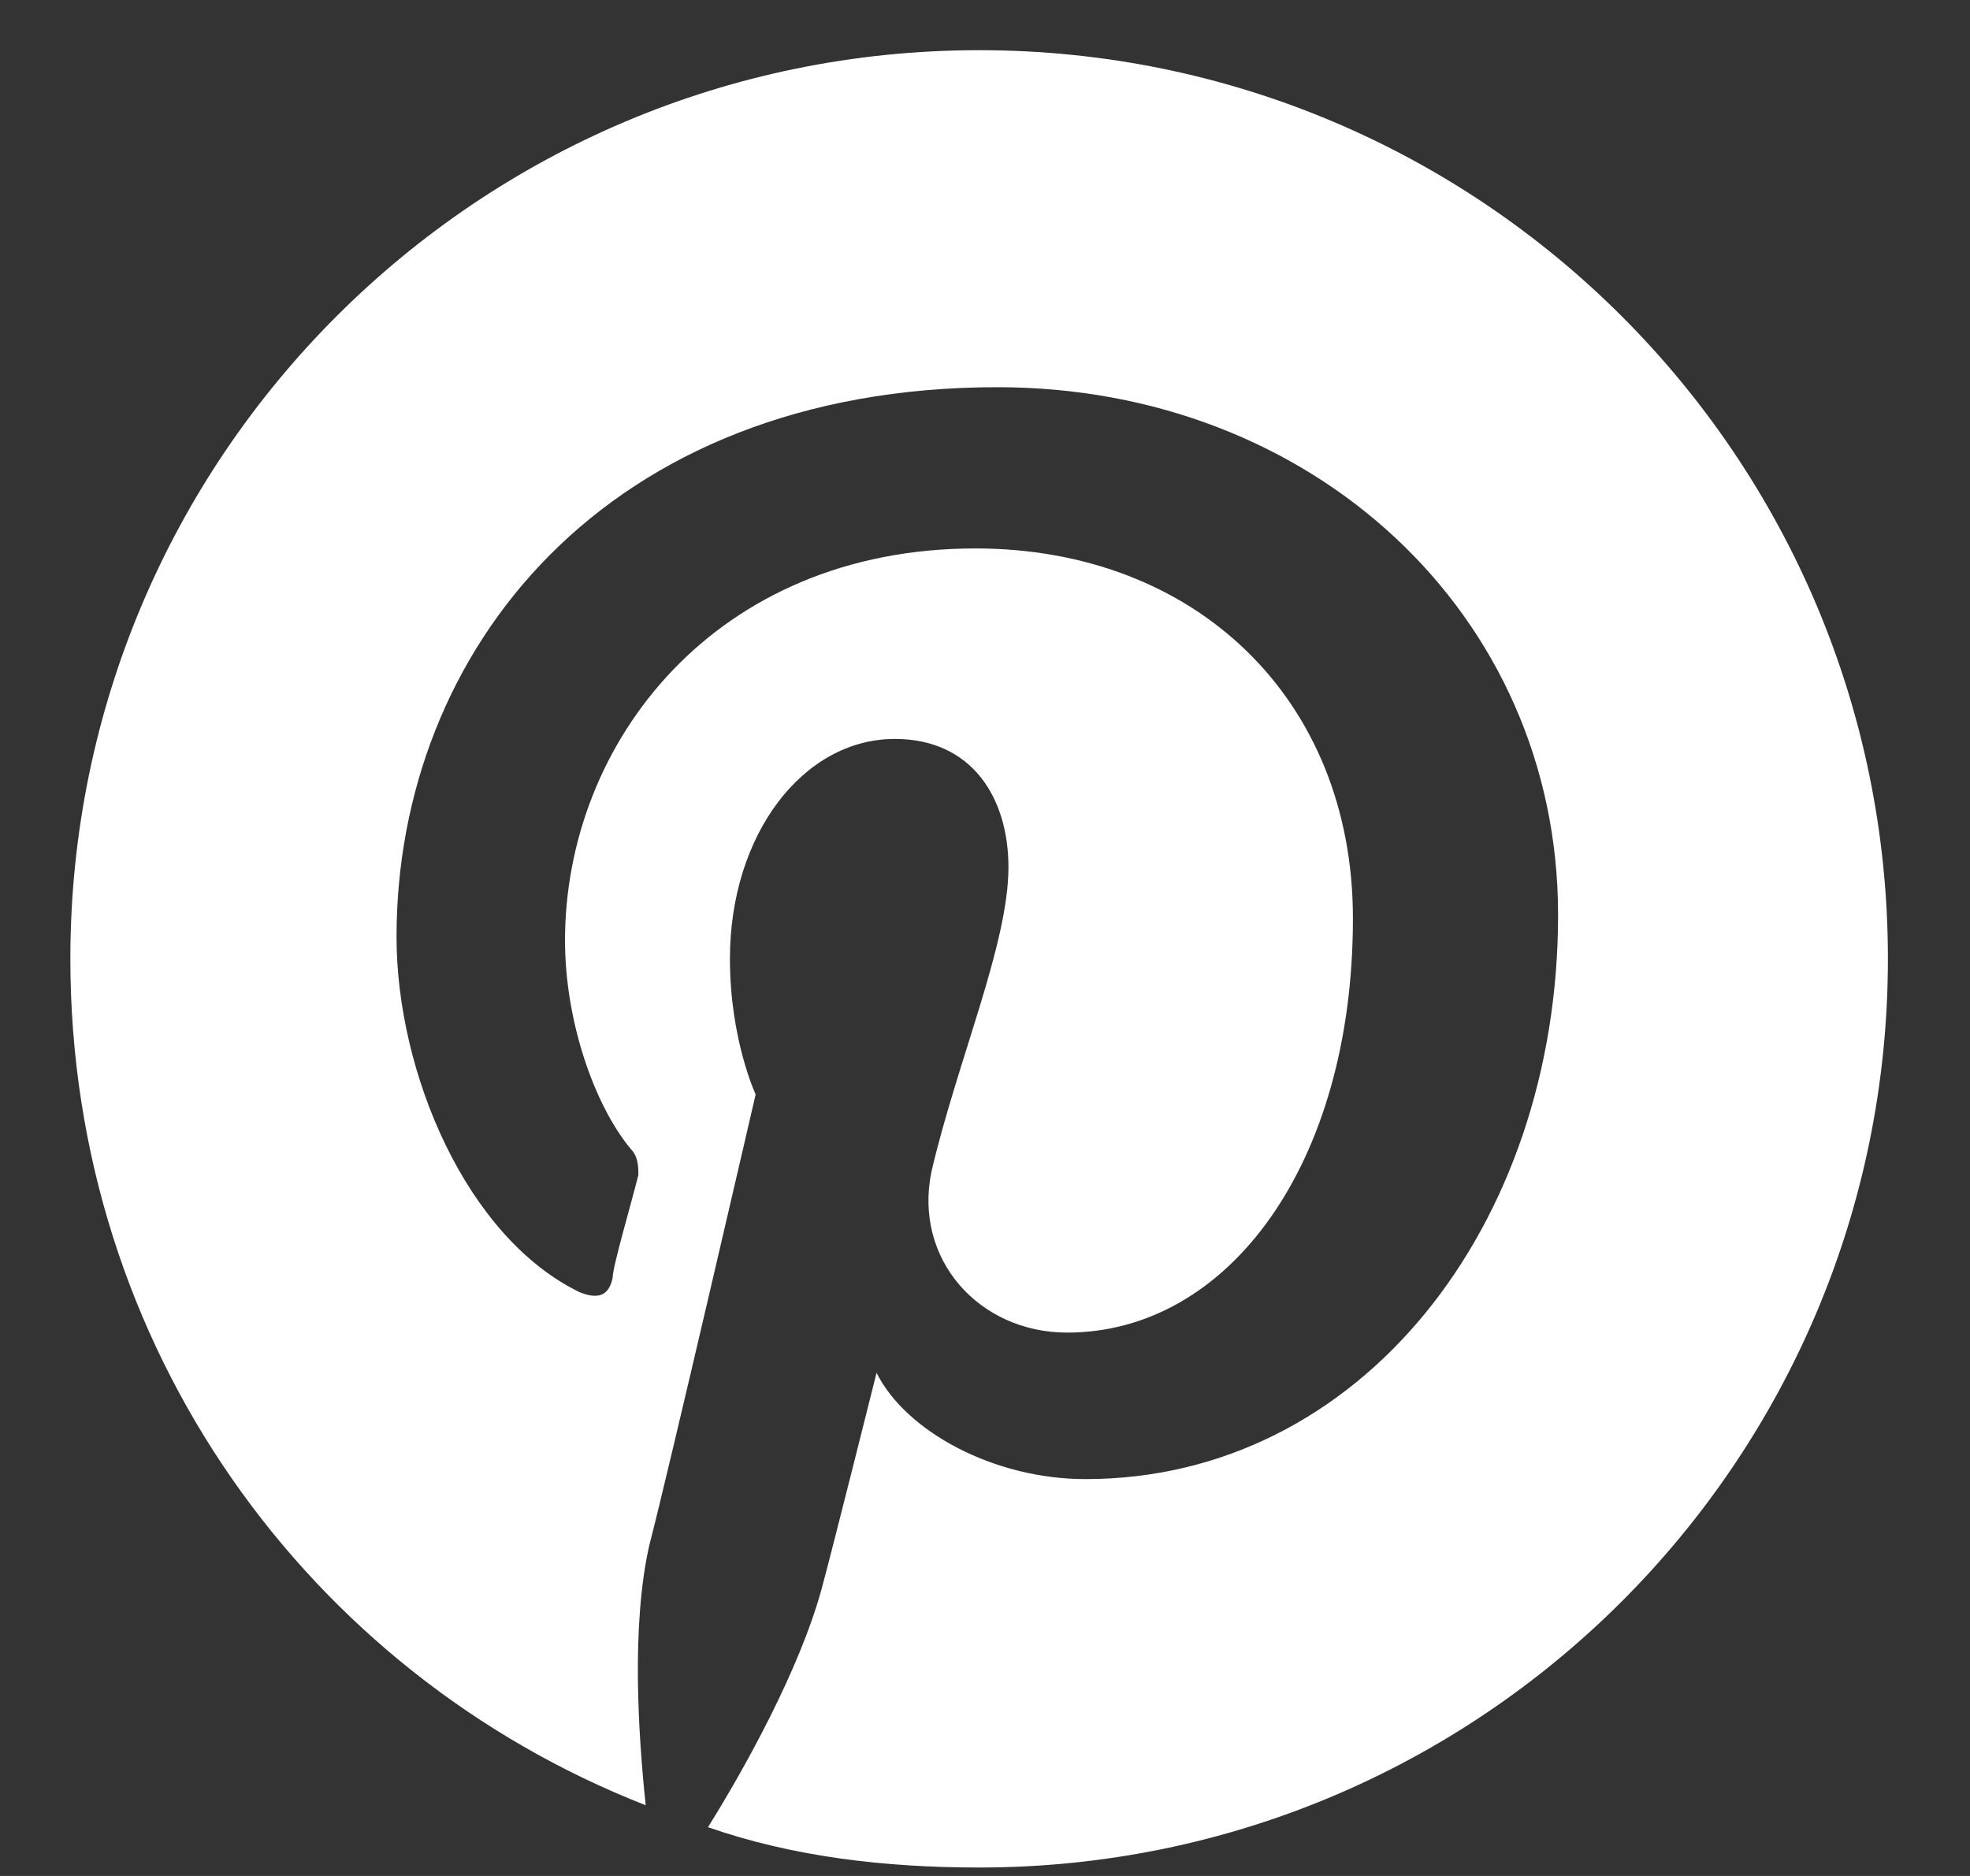 <svg width="21" height="20" viewBox="0 0 21 20" fill="none" xmlns="http://www.w3.org/2000/svg">
<rect x="0" y="0" width="21" height="20" fill="#333333" stroke="none"/>
<path d="M20.125 10.222C20.125 4.871 15.789 0.535 10.438 0.535C5.086 0.535 0.75 4.871 0.75 10.222C0.75 14.363 3.289 17.839 6.883 19.246C6.805 18.503 6.727 17.331 6.922 16.472C7.117 15.73 8.055 11.668 8.055 11.668C8.055 11.668 7.781 11.082 7.781 10.222C7.781 8.894 8.562 7.878 9.539 7.878C10.359 7.878 10.75 8.503 10.75 9.246C10.75 10.066 10.203 11.316 9.93 12.488C9.734 13.425 10.438 14.207 11.375 14.207C13.094 14.207 14.422 12.41 14.422 9.792C14.422 7.449 12.742 5.847 10.398 5.847C7.625 5.847 6.023 7.917 6.023 10.027C6.023 10.886 6.336 11.785 6.727 12.253C6.805 12.332 6.805 12.449 6.805 12.527C6.727 12.839 6.531 13.503 6.531 13.621C6.492 13.816 6.375 13.855 6.18 13.777C4.969 13.191 4.227 11.433 4.227 9.988C4.227 6.941 6.453 4.128 10.633 4.128C13.992 4.128 16.609 6.55 16.609 9.753C16.609 13.074 14.5 15.769 11.57 15.769C10.594 15.769 9.656 15.261 9.344 14.636C9.344 14.636 8.875 16.511 8.758 16.941C8.523 17.8 7.938 18.855 7.547 19.48C8.445 19.793 9.422 19.91 10.438 19.91C15.789 19.91 20.125 15.574 20.125 10.222Z" fill="white"/>
</svg>
